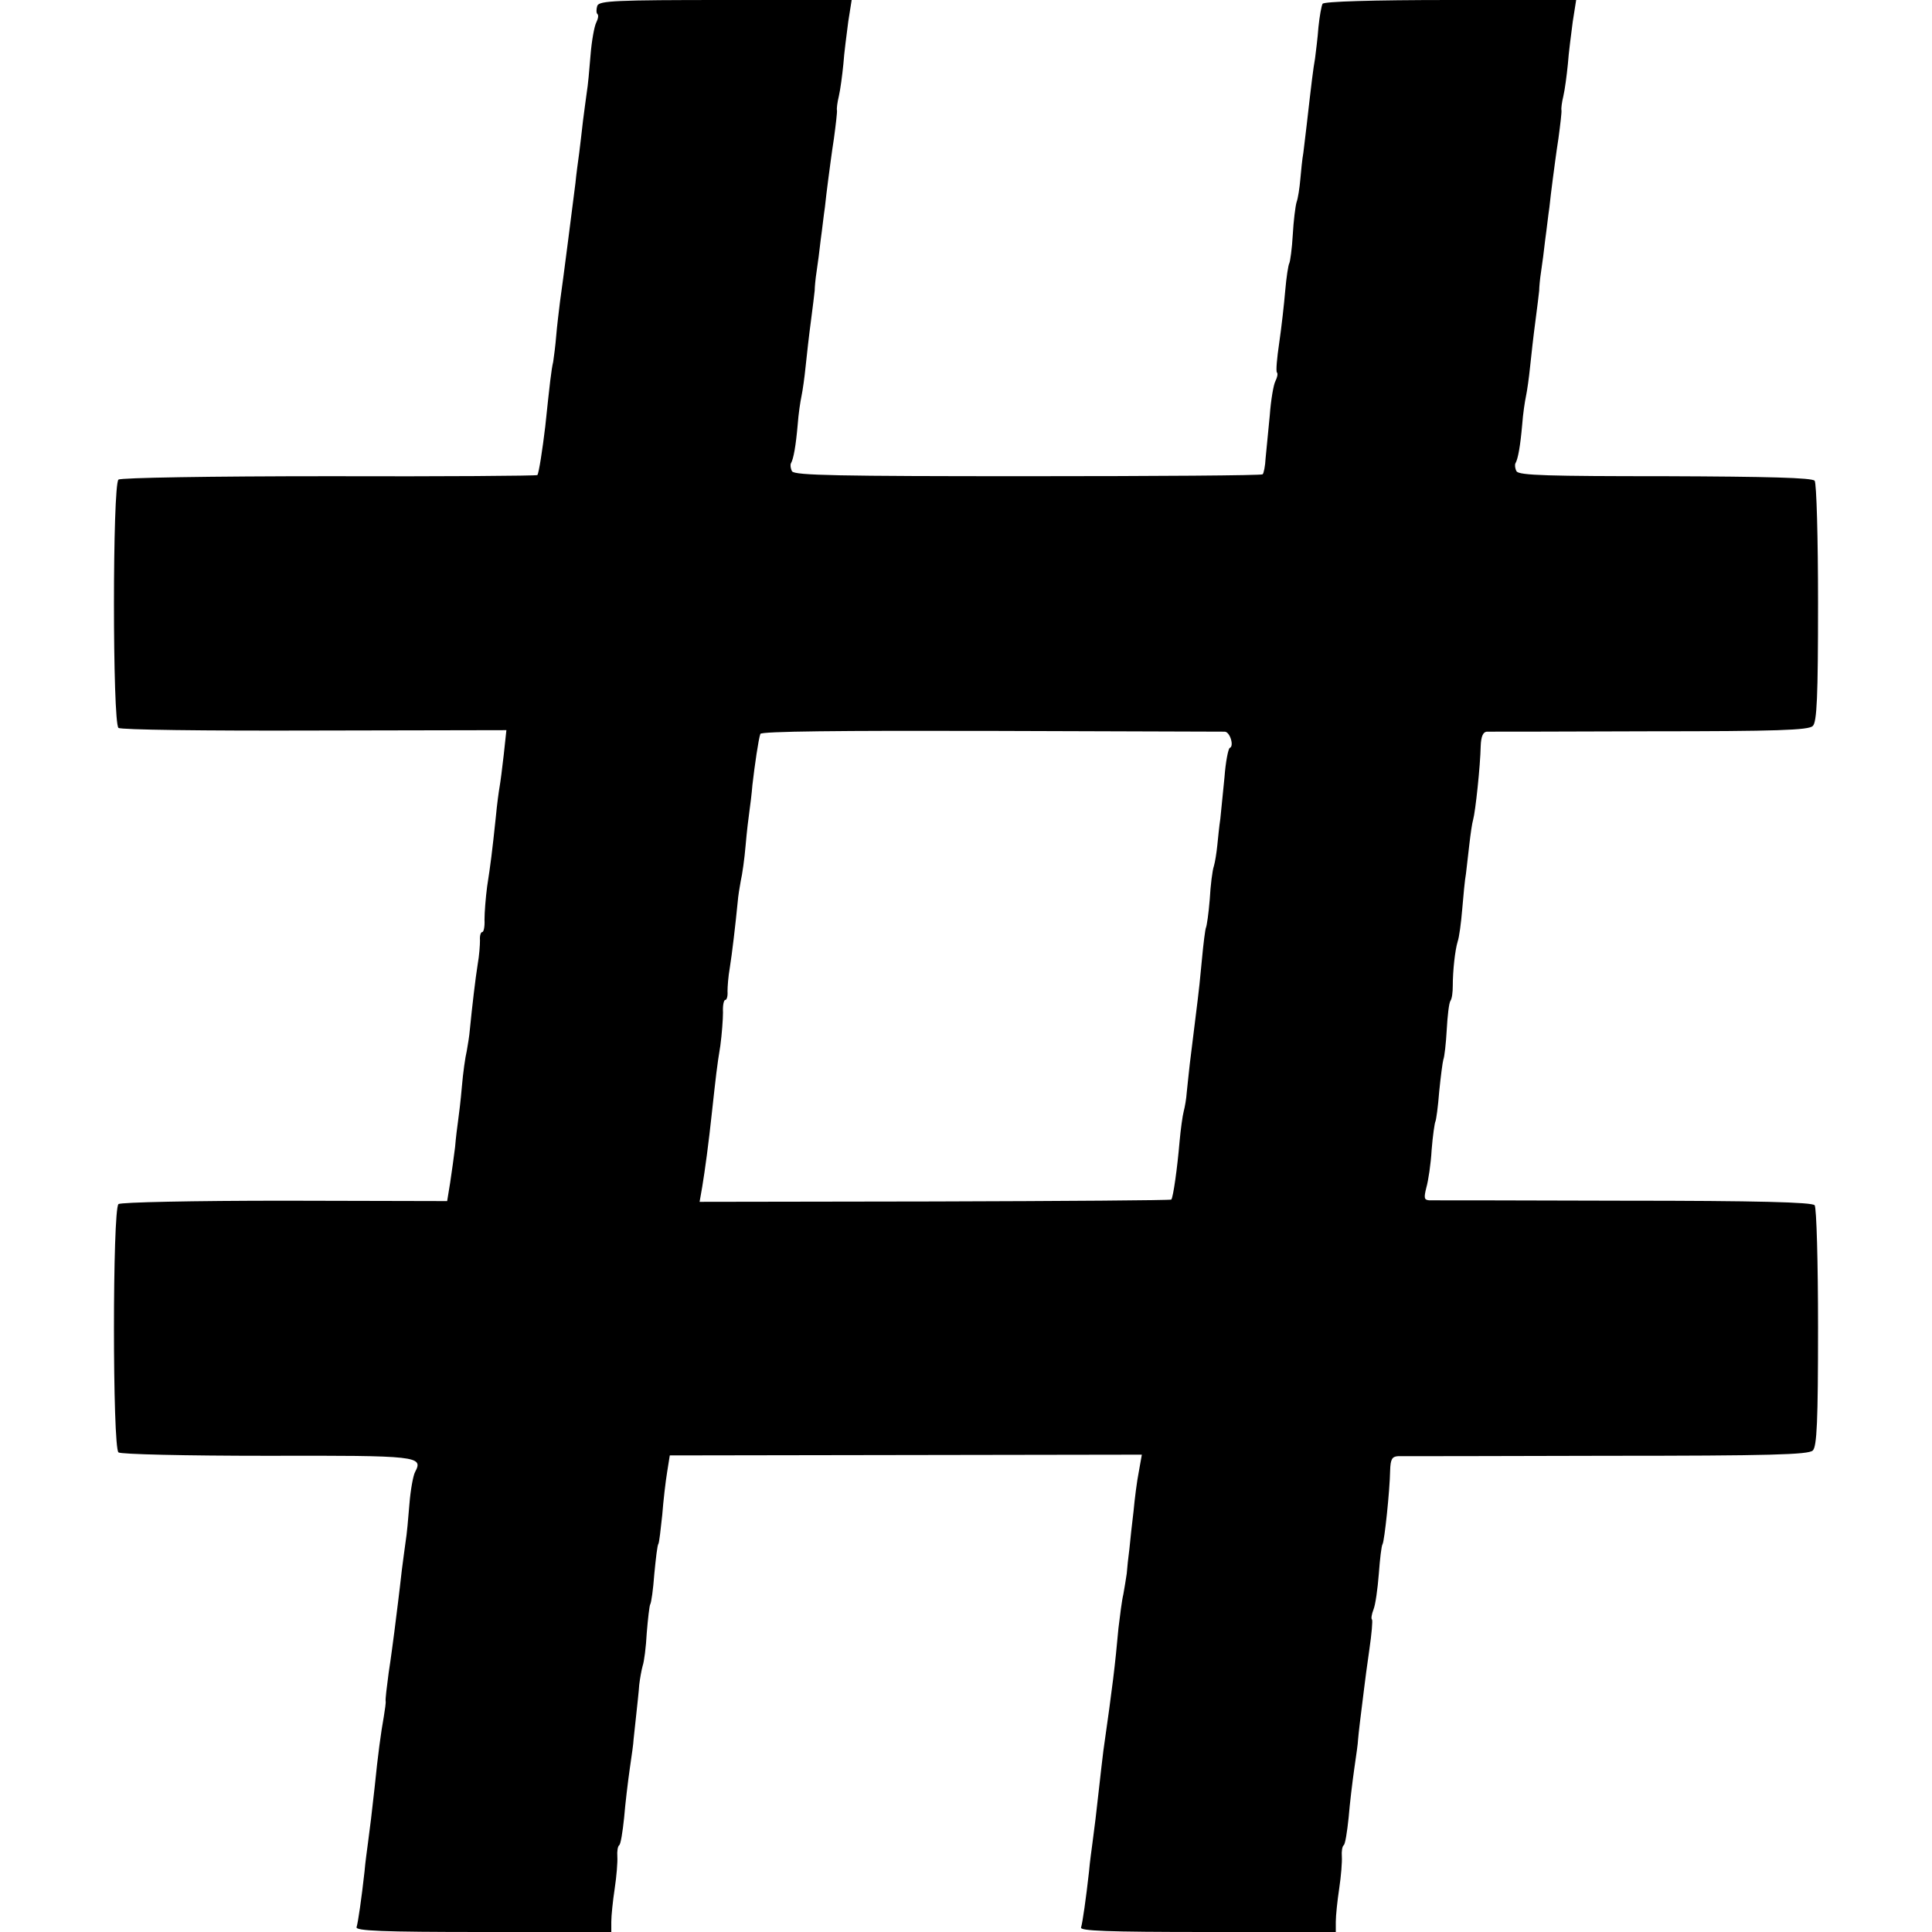 <?xml version="1.0" standalone="no"?>
<!DOCTYPE svg PUBLIC "-//W3C//DTD SVG 20010904//EN"
 "http://www.w3.org/TR/2001/REC-SVG-20010904/DTD/svg10.dtd">
<svg version="1.0" xmlns="http://www.w3.org/2000/svg"
 width="512pt" height="512pt" viewBox="0 0 512 512"
 preserveAspectRatio="xMidYMid meet">
<g transform="translate(0,512) scale(0.1,-0.1)"
fill="#000000" stroke="none">
<path d="M1583 5105 c-3 -9 -3 -19 0 -22 4 -3 2 -13 -3 -23 -5 -10 -12 -48
-15 -86 -3 -38 -7 -82 -10 -99 -2 -16 -7 -50 -10 -75 -3 -25 -7 -63 -10 -85
-3 -22 -8 -58 -10 -80 -7 -55 -33 -260 -41 -315 -3 -25 -8 -65 -10 -90 -2 -25
-6 -56 -8 -69 -5 -21 -9 -57 -21 -171 -7 -59 -17 -125 -21 -129 -2 -2 -250 -4
-551 -3 -316 0 -553 -4 -559 -9 -16 -13 -16 -645 0 -658 6 -5 224 -8 519 -7
l509 1 -7 -65 c-4 -36 -9 -74 -11 -85 -2 -11 -7 -47 -10 -80 -10 -95 -14 -126
-23 -184 -4 -30 -7 -70 -7 -88 1 -18 -2 -33 -6 -33 -4 0 -7 -10 -6 -22 0 -13
-2 -41 -6 -63 -6 -37 -15 -114 -21 -175 -1 -14 -5 -38 -8 -55 -4 -16 -10 -59
-13 -95 -3 -36 -8 -76 -10 -90 -2 -14 -6 -45 -8 -70 -3 -25 -9 -67 -13 -94
l-8 -49 -430 1 c-243 0 -435 -4 -441 -9 -16 -13 -16 -645 0 -658 6 -5 176 -9
395 -9 402 1 413 -1 391 -43 -5 -9 -12 -47 -15 -85 -3 -38 -7 -82 -10 -99 -2
-16 -7 -50 -10 -75 -3 -25 -7 -63 -10 -85 -3 -22 -7 -58 -10 -80 -3 -22 -9
-70 -15 -108 -5 -37 -9 -71 -8 -75 1 -4 -2 -23 -5 -42 -7 -38 -16 -104 -24
-185 -7 -65 -13 -113 -18 -150 -2 -16 -7 -50 -9 -75 -8 -72 -17 -134 -21 -147
-4 -10 68 -13 335 -13 l340 0 0 27 c0 16 4 55 9 88 5 33 8 71 7 85 -1 14 1 27
5 30 4 3 9 35 13 73 3 37 10 95 15 130 5 34 10 69 10 77 1 8 4 38 7 65 3 28 7
64 8 80 2 17 6 39 9 50 4 11 9 50 11 88 3 37 7 71 9 75 3 4 8 40 11 81 4 41 8
77 11 80 2 4 6 38 10 76 3 39 9 90 13 114 l7 44 626 1 625 1 -8 -45 c-5 -25
-11 -72 -14 -105 -4 -33 -9 -78 -11 -100 -3 -22 -6 -51 -7 -65 -2 -14 -6 -38
-9 -55 -4 -16 -9 -57 -13 -90 -9 -99 -15 -150 -40 -325 -3 -25 -8 -67 -11 -95
-7 -65 -13 -113 -18 -150 -2 -16 -7 -50 -9 -75 -8 -72 -17 -134 -21 -148 -4
-9 68 -12 335 -12 l340 0 0 27 c0 16 4 55 9 88 5 33 8 71 7 85 -1 14 1 27 5
30 4 3 9 35 13 73 3 37 10 95 15 130 5 34 10 69 10 77 1 14 7 64 16 135 2 17
8 63 14 104 6 41 9 76 7 79 -3 2 -1 14 4 27 5 12 11 55 14 94 3 40 7 75 10 79
5 9 19 140 20 195 1 30 5 37 21 38 11 0 260 0 553 1 432 0 535 3 546 14 11 10
14 78 14 326 0 172 -4 318 -9 324 -7 8 -151 12 -507 12 -273 1 -505 1 -514 1
-14 1 -15 6 -8 34 5 17 12 63 14 100 3 38 8 71 10 75 2 4 7 39 10 79 4 40 9
78 11 85 3 7 7 43 9 79 2 37 6 72 10 77 4 6 6 23 6 39 0 41 6 95 13 118 4 11
9 49 12 85 3 36 7 79 10 95 2 17 6 51 9 78 3 26 7 55 10 65 6 21 19 142 20
195 1 25 6 37 16 38 8 0 203 0 433 1 336 0 420 3 431 14 11 10 14 77 14 326 0
172 -4 318 -9 324 -7 8 -123 11 -395 12 -309 0 -388 2 -395 13 -4 7 -5 17 -3
21 7 12 13 46 18 103 2 28 7 61 10 75 3 14 8 49 11 79 3 29 9 83 14 120 5 36
9 73 10 81 0 8 2 31 5 50 3 19 8 58 11 85 4 28 8 66 11 85 2 19 6 53 9 75 3
22 9 70 15 108 5 37 9 71 8 75 -1 4 1 21 5 37 4 17 9 55 12 85 2 30 9 81 13
113 l9 57 -333 0 c-208 0 -335 -4 -339 -10 -3 -5 -8 -33 -11 -62 -2 -29 -7
-66 -9 -83 -5 -28 -9 -61 -22 -175 -3 -25 -7 -58 -9 -75 -3 -16 -6 -48 -8 -70
-2 -23 -6 -50 -10 -61 -3 -10 -8 -49 -10 -86 -2 -37 -7 -71 -9 -75 -3 -5 -8
-38 -11 -73 -3 -36 -10 -98 -16 -139 -6 -40 -9 -75 -6 -78 3 -3 1 -13 -4 -23
-5 -9 -12 -50 -15 -91 -4 -41 -9 -91 -11 -113 -1 -21 -5 -41 -8 -43 -2 -3
-282 -5 -621 -5 -501 0 -619 2 -626 13 -4 7 -5 17 -3 21 7 12 13 46 18 103 2
28 7 61 10 75 3 14 8 49 11 79 3 29 9 83 14 120 5 36 9 73 10 81 0 8 2 31 5
50 3 19 8 58 11 85 4 28 8 66 11 85 2 19 6 53 9 75 3 22 9 70 15 108 5 37 9
71 8 75 -1 4 1 21 5 37 4 17 9 55 12 85 2 30 9 81 13 113 l9 57 -334 0 c-291
0 -334 -2 -340 -15z m1663 -1924 c14 -1 25 -39 13 -43 -4 -2 -11 -37 -14 -78
-4 -41 -9 -91 -11 -110 -3 -19 -6 -51 -8 -70 -2 -20 -6 -45 -9 -55 -4 -11 -9
-51 -11 -88 -3 -38 -8 -71 -10 -75 -2 -4 -7 -43 -11 -87 -4 -44 -9 -91 -11
-105 -3 -23 -7 -57 -21 -170 -3 -25 -6 -58 -8 -75 -1 -16 -5 -39 -8 -50 -3
-11 -8 -47 -11 -80 -6 -71 -17 -149 -22 -154 -2 -2 -284 -4 -627 -5 l-623 -1
7 40 c7 42 17 115 26 200 10 91 13 120 22 174 4 30 7 70 7 88 -1 18 2 33 6 33
4 0 7 10 6 23 0 12 2 40 6 62 6 37 15 114 21 175 1 14 5 39 8 55 4 17 10 59
13 95 3 36 8 76 10 90 2 14 6 45 8 70 6 52 16 121 21 135 1 7 212 9 611 8 335
-1 614 -2 620 -2z"/>
</g>
</svg>
